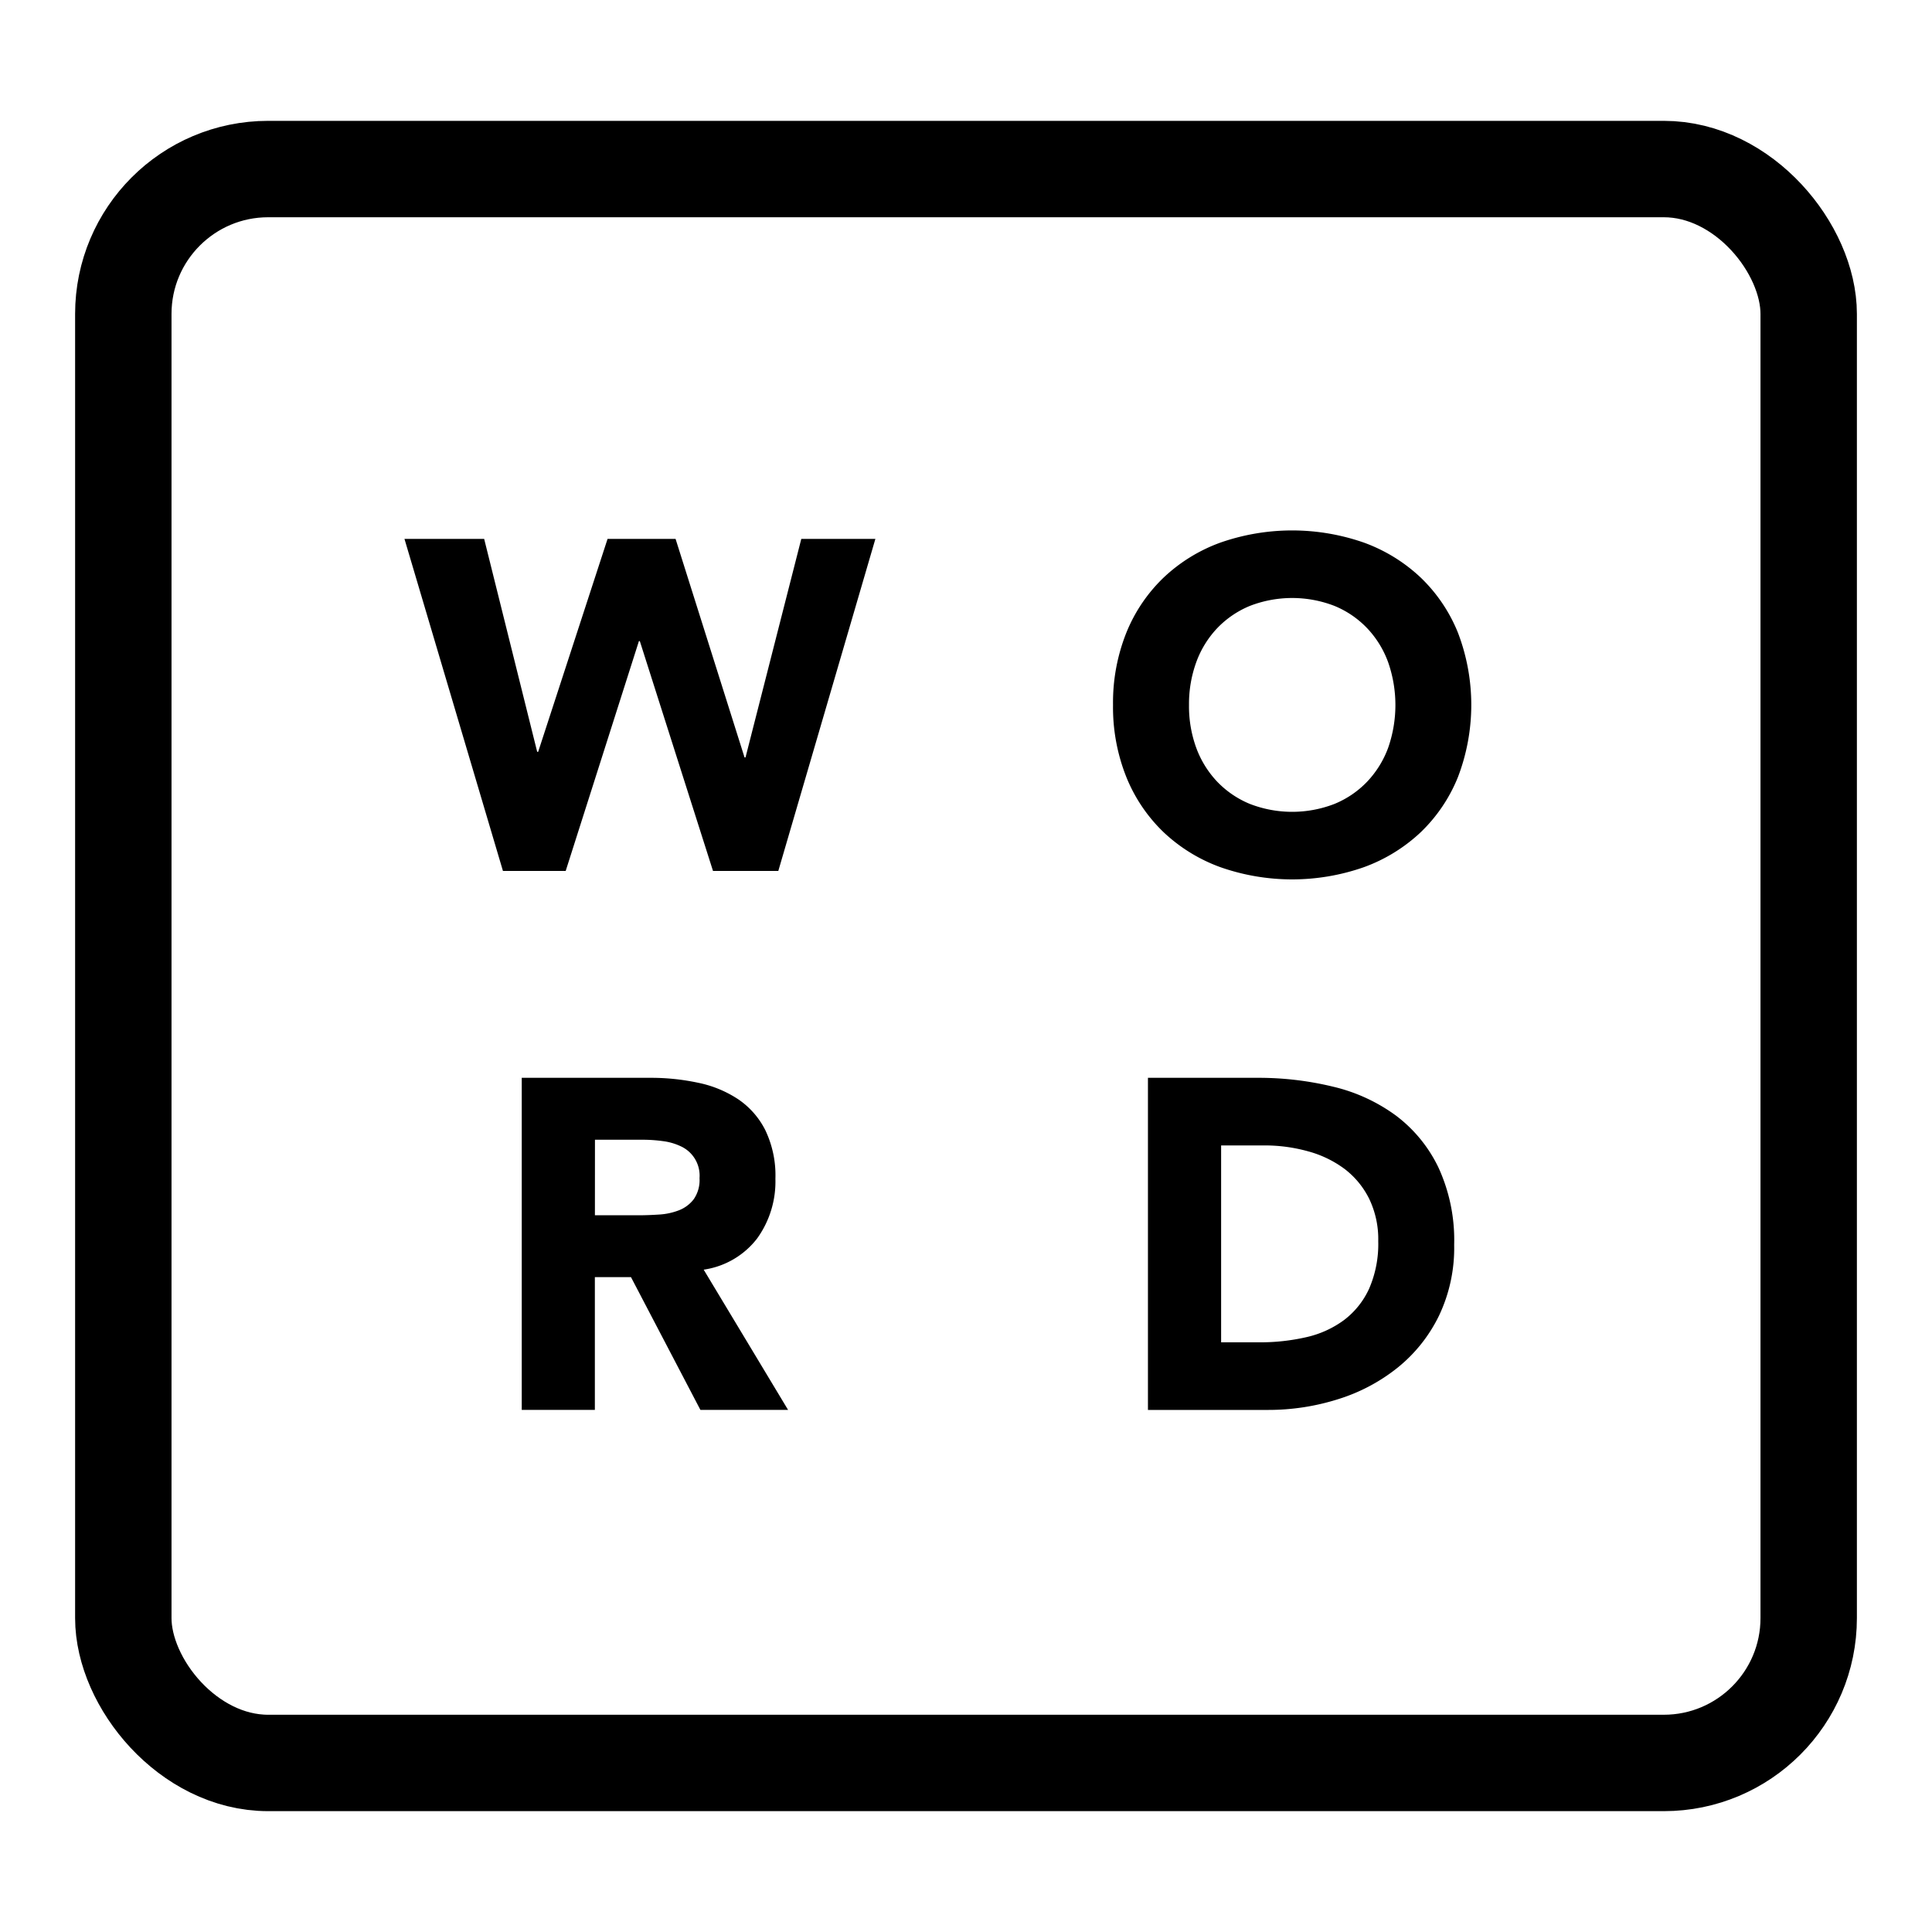 <svg xmlns="http://www.w3.org/2000/svg" viewBox="0 0 40 40"><g id="Layer_2" data-name="Layer 2"><g id="Layer_1-2" data-name="Layer 1"><rect x="2.553" y="3.5" width="34.894" height="33" rx="3" style="fill:none;stroke:#000;stroke-linecap:round;stroke-linejoin:round;stroke-width:1.996px"/><path d="M8.374,11.157h1.65l1.098,4.409h.02l1.437-4.409h1.408l1.428,4.525h.02l1.155-4.525h1.534l-2.01,6.875H14.762l-1.515-4.758h-.019l-1.516,4.758H10.413Z"/><path d="M23.044,14.594a3.899,3.899,0,0,1,.276-1.495,3.281,3.281,0,0,1,.772-1.141,3.388,3.388,0,0,1,1.175-.724,4.504,4.504,0,0,1,2.971,0,3.401,3.401,0,0,1,1.176.724,3.278,3.278,0,0,1,.771,1.141,4.183,4.183,0,0,1,0,2.99,3.282,3.282,0,0,1-.771,1.142,3.414,3.414,0,0,1-1.176.723,4.488,4.488,0,0,1-2.971,0,3.4,3.4,0,0,1-1.175-.723,3.285,3.285,0,0,1-.772-1.142A3.895,3.895,0,0,1,23.044,14.594Zm1.573,0a2.514,2.514,0,0,0,.15.889,2.041,2.041,0,0,0,.432.699,1.976,1.976,0,0,0,.675.461,2.423,2.423,0,0,0,1.758,0,1.967,1.967,0,0,0,.675-.461,2.043,2.043,0,0,0,.433-.699,2.686,2.686,0,0,0,0-1.772,2.033,2.033,0,0,0-.433-.703,1.969,1.969,0,0,0-.675-.462,2.423,2.423,0,0,0-1.758,0,1.978,1.978,0,0,0-.675.462,2.03,2.03,0,0,0-.432.703A2.533,2.533,0,0,0,24.617,14.594Z"/><path d="M10.802,22.315h2.66a4.664,4.664,0,0,1,.995.103,2.353,2.353,0,0,1,.825.34,1.687,1.687,0,0,1,.563.641,2.163,2.163,0,0,1,.209,1.005,2.016,2.016,0,0,1-.379,1.238,1.703,1.703,0,0,1-1.106.645l1.747,2.903H14.501l-1.437-2.748h-.748v2.748H10.802Zm1.515,2.846h.894c.136,0,.279-.005.432-.015a1.349,1.349,0,0,0,.413-.088.707.707,0,0,0,.306-.228.694.694,0,0,0,.121-.438.668.668,0,0,0-.379-.655,1.214,1.214,0,0,0-.378-.111,3.082,3.082,0,0,0-.418-.029h-.99Z"/><path d="M23.767,22.315h2.271a6.529,6.529,0,0,1,1.568.185,3.59,3.59,0,0,1,1.297.598,2.932,2.932,0,0,1,.878,1.073,3.594,3.594,0,0,1,.326,1.602,3.26,3.26,0,0,1-.316,1.471,3.147,3.147,0,0,1-.85,1.068,3.741,3.741,0,0,1-1.232.655,4.779,4.779,0,0,1-1.467.224H23.767ZM25.282,27.791h.786a4.24,4.24,0,0,0,.977-.106,2.084,2.084,0,0,0,.781-.354,1.701,1.701,0,0,0,.52-.65,2.312,2.312,0,0,0,.189-.985,1.924,1.924,0,0,0-.189-.879,1.758,1.758,0,0,0-.51-.617,2.25,2.25,0,0,0-.753-.363,3.336,3.336,0,0,0-.907-.122H25.282Z"/><rect width="40" height="40" style="fill:none"/></g></g></svg>